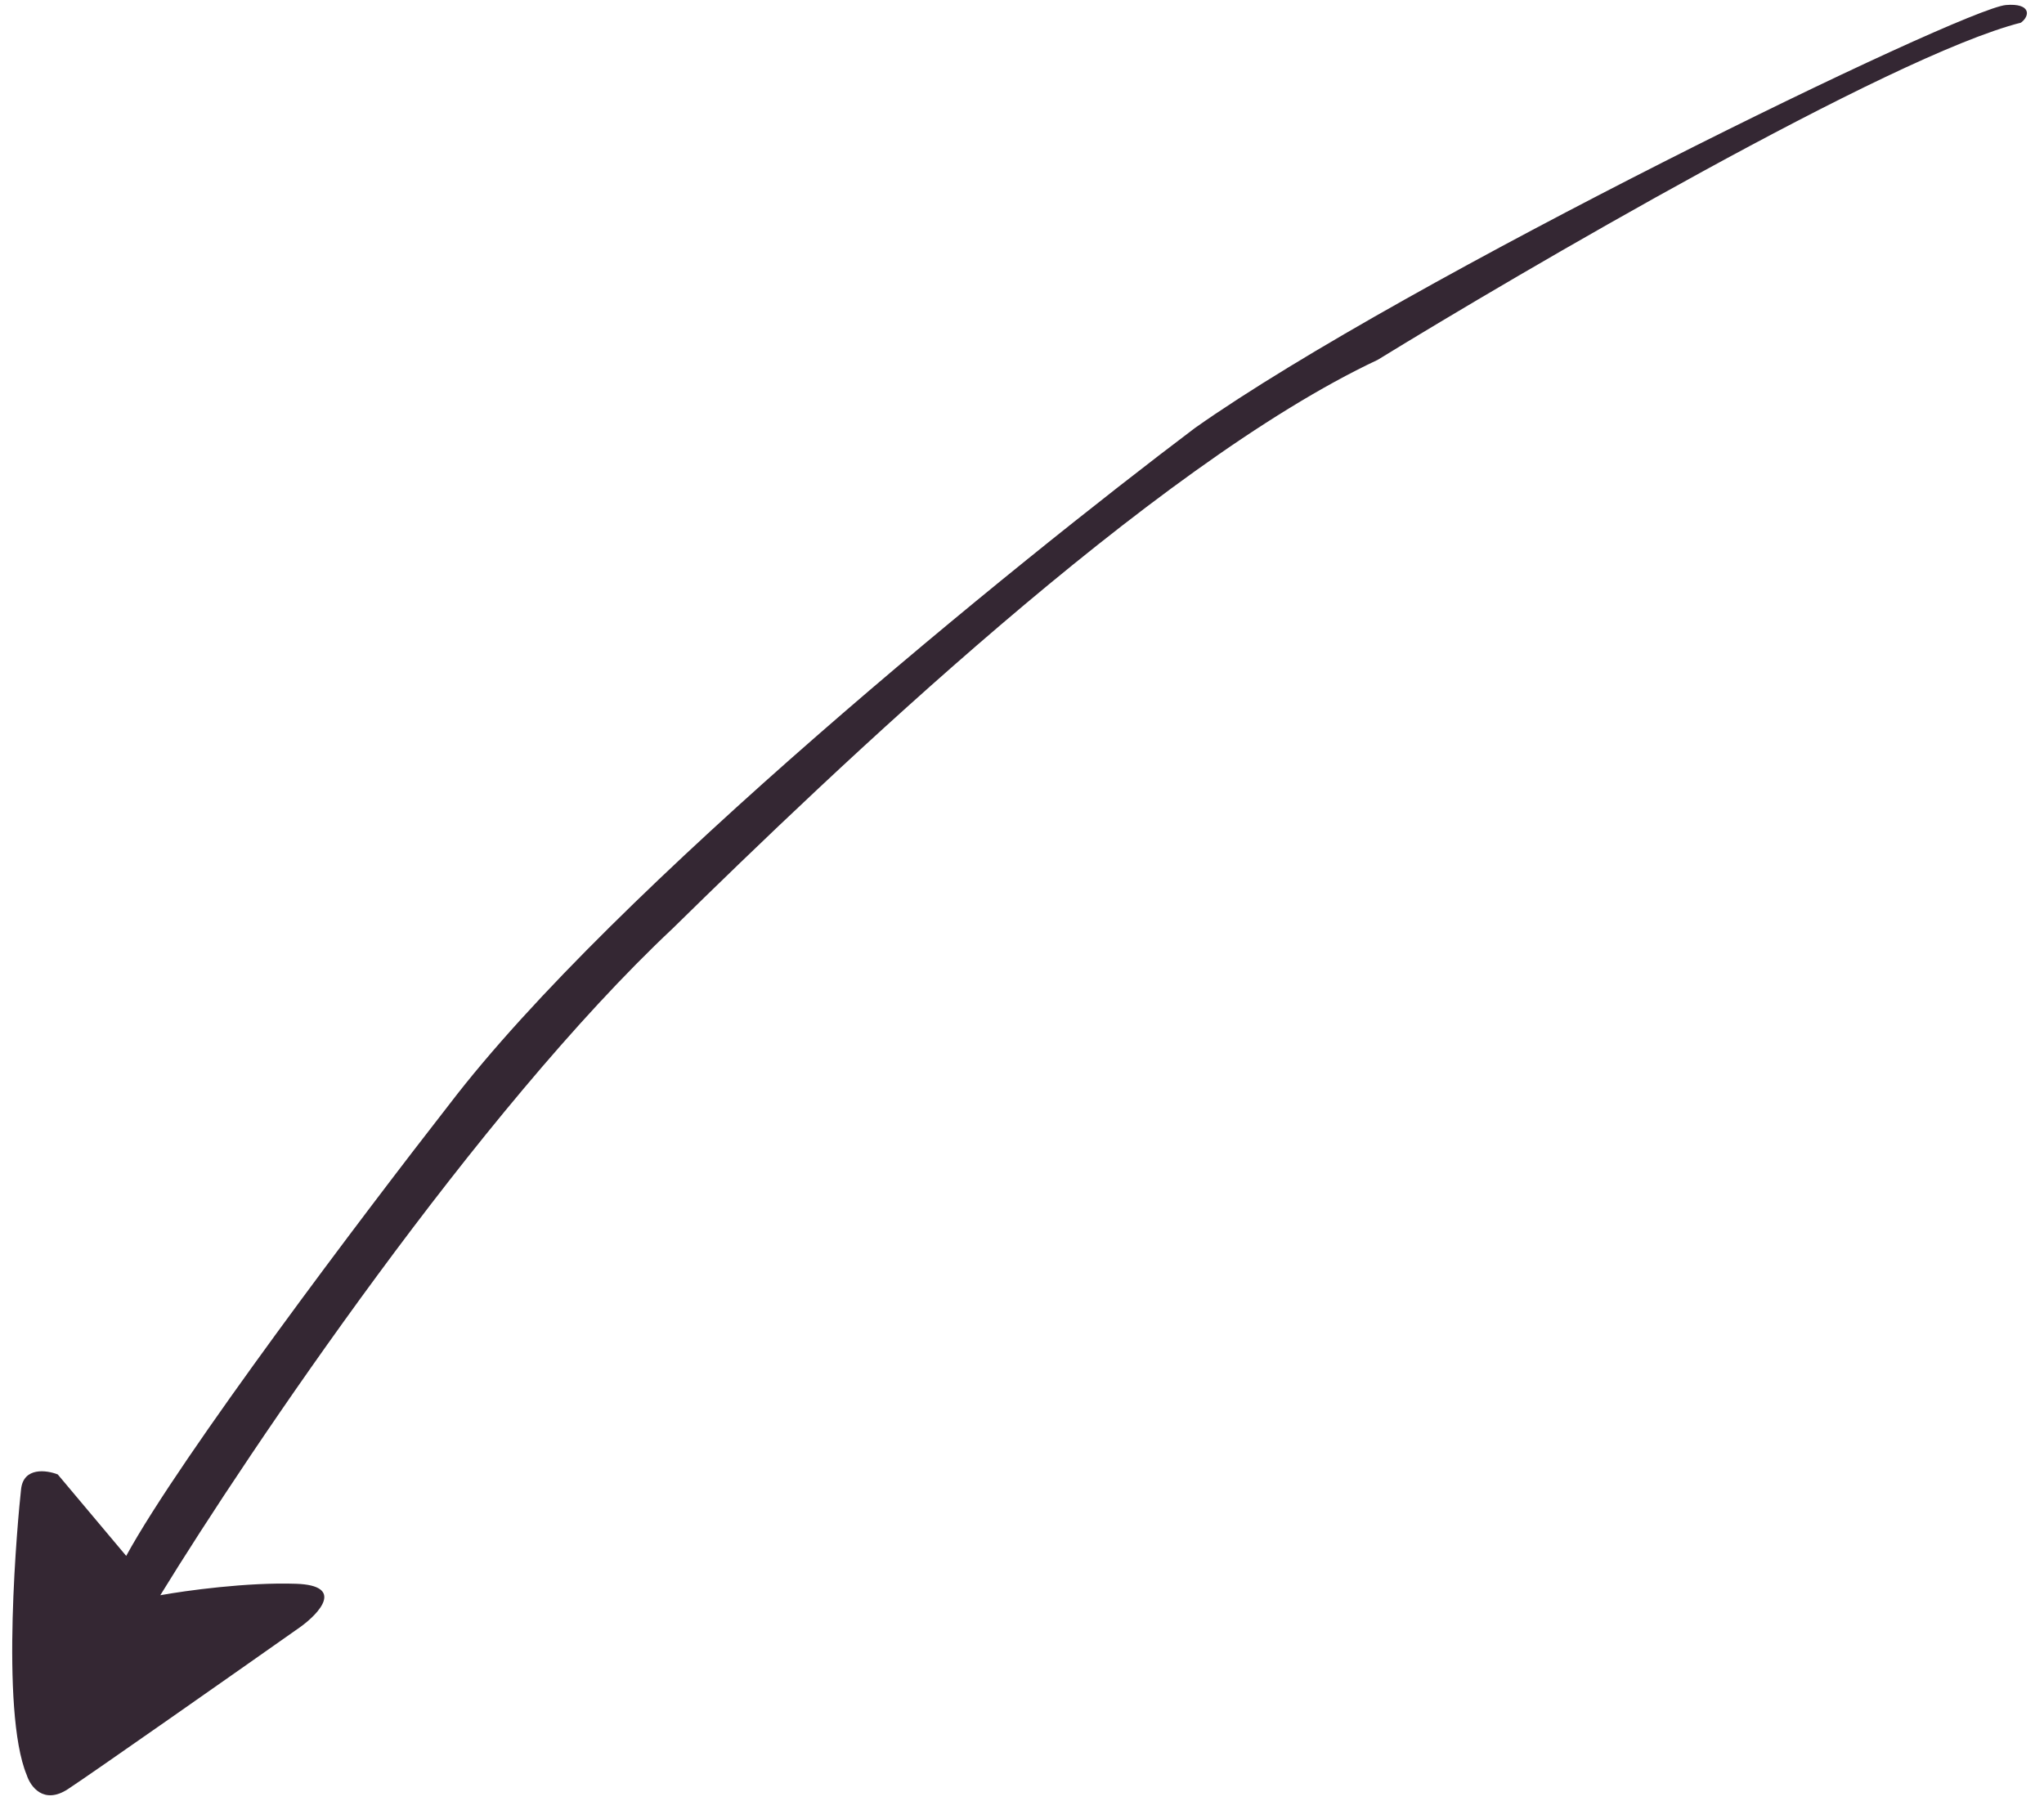 <svg width="70" height="62" viewBox="0 0 70 62" fill="none" xmlns="http://www.w3.org/2000/svg">
<path d="M1.978 50.499L4.322 53.289C6.193 49.865 12.481 41.549 15.392 37.818C21.013 30.454 34.756 19.309 40.925 14.657C48.139 9.569 67.212 0.294 68.699 0.172C69.544 0.102 69.536 0.533 69.211 0.776C64.73 1.91 51.97 9.381 47.184 12.323C39.444 15.961 28.552 26.387 23.04 31.797C16.378 38.054 8.564 49.63 5.49 54.636C6.344 54.481 8.471 54.186 10.144 54.244C11.818 54.303 10.934 55.257 10.282 55.726C7.979 57.348 3.164 60.727 2.329 61.275C1.494 61.823 1.039 61.184 0.916 60.796C-0.006 58.583 0.615 51.958 0.722 51.003C0.807 50.239 1.595 50.348 1.978 50.499Z" fill="#342733"/>
</svg>
